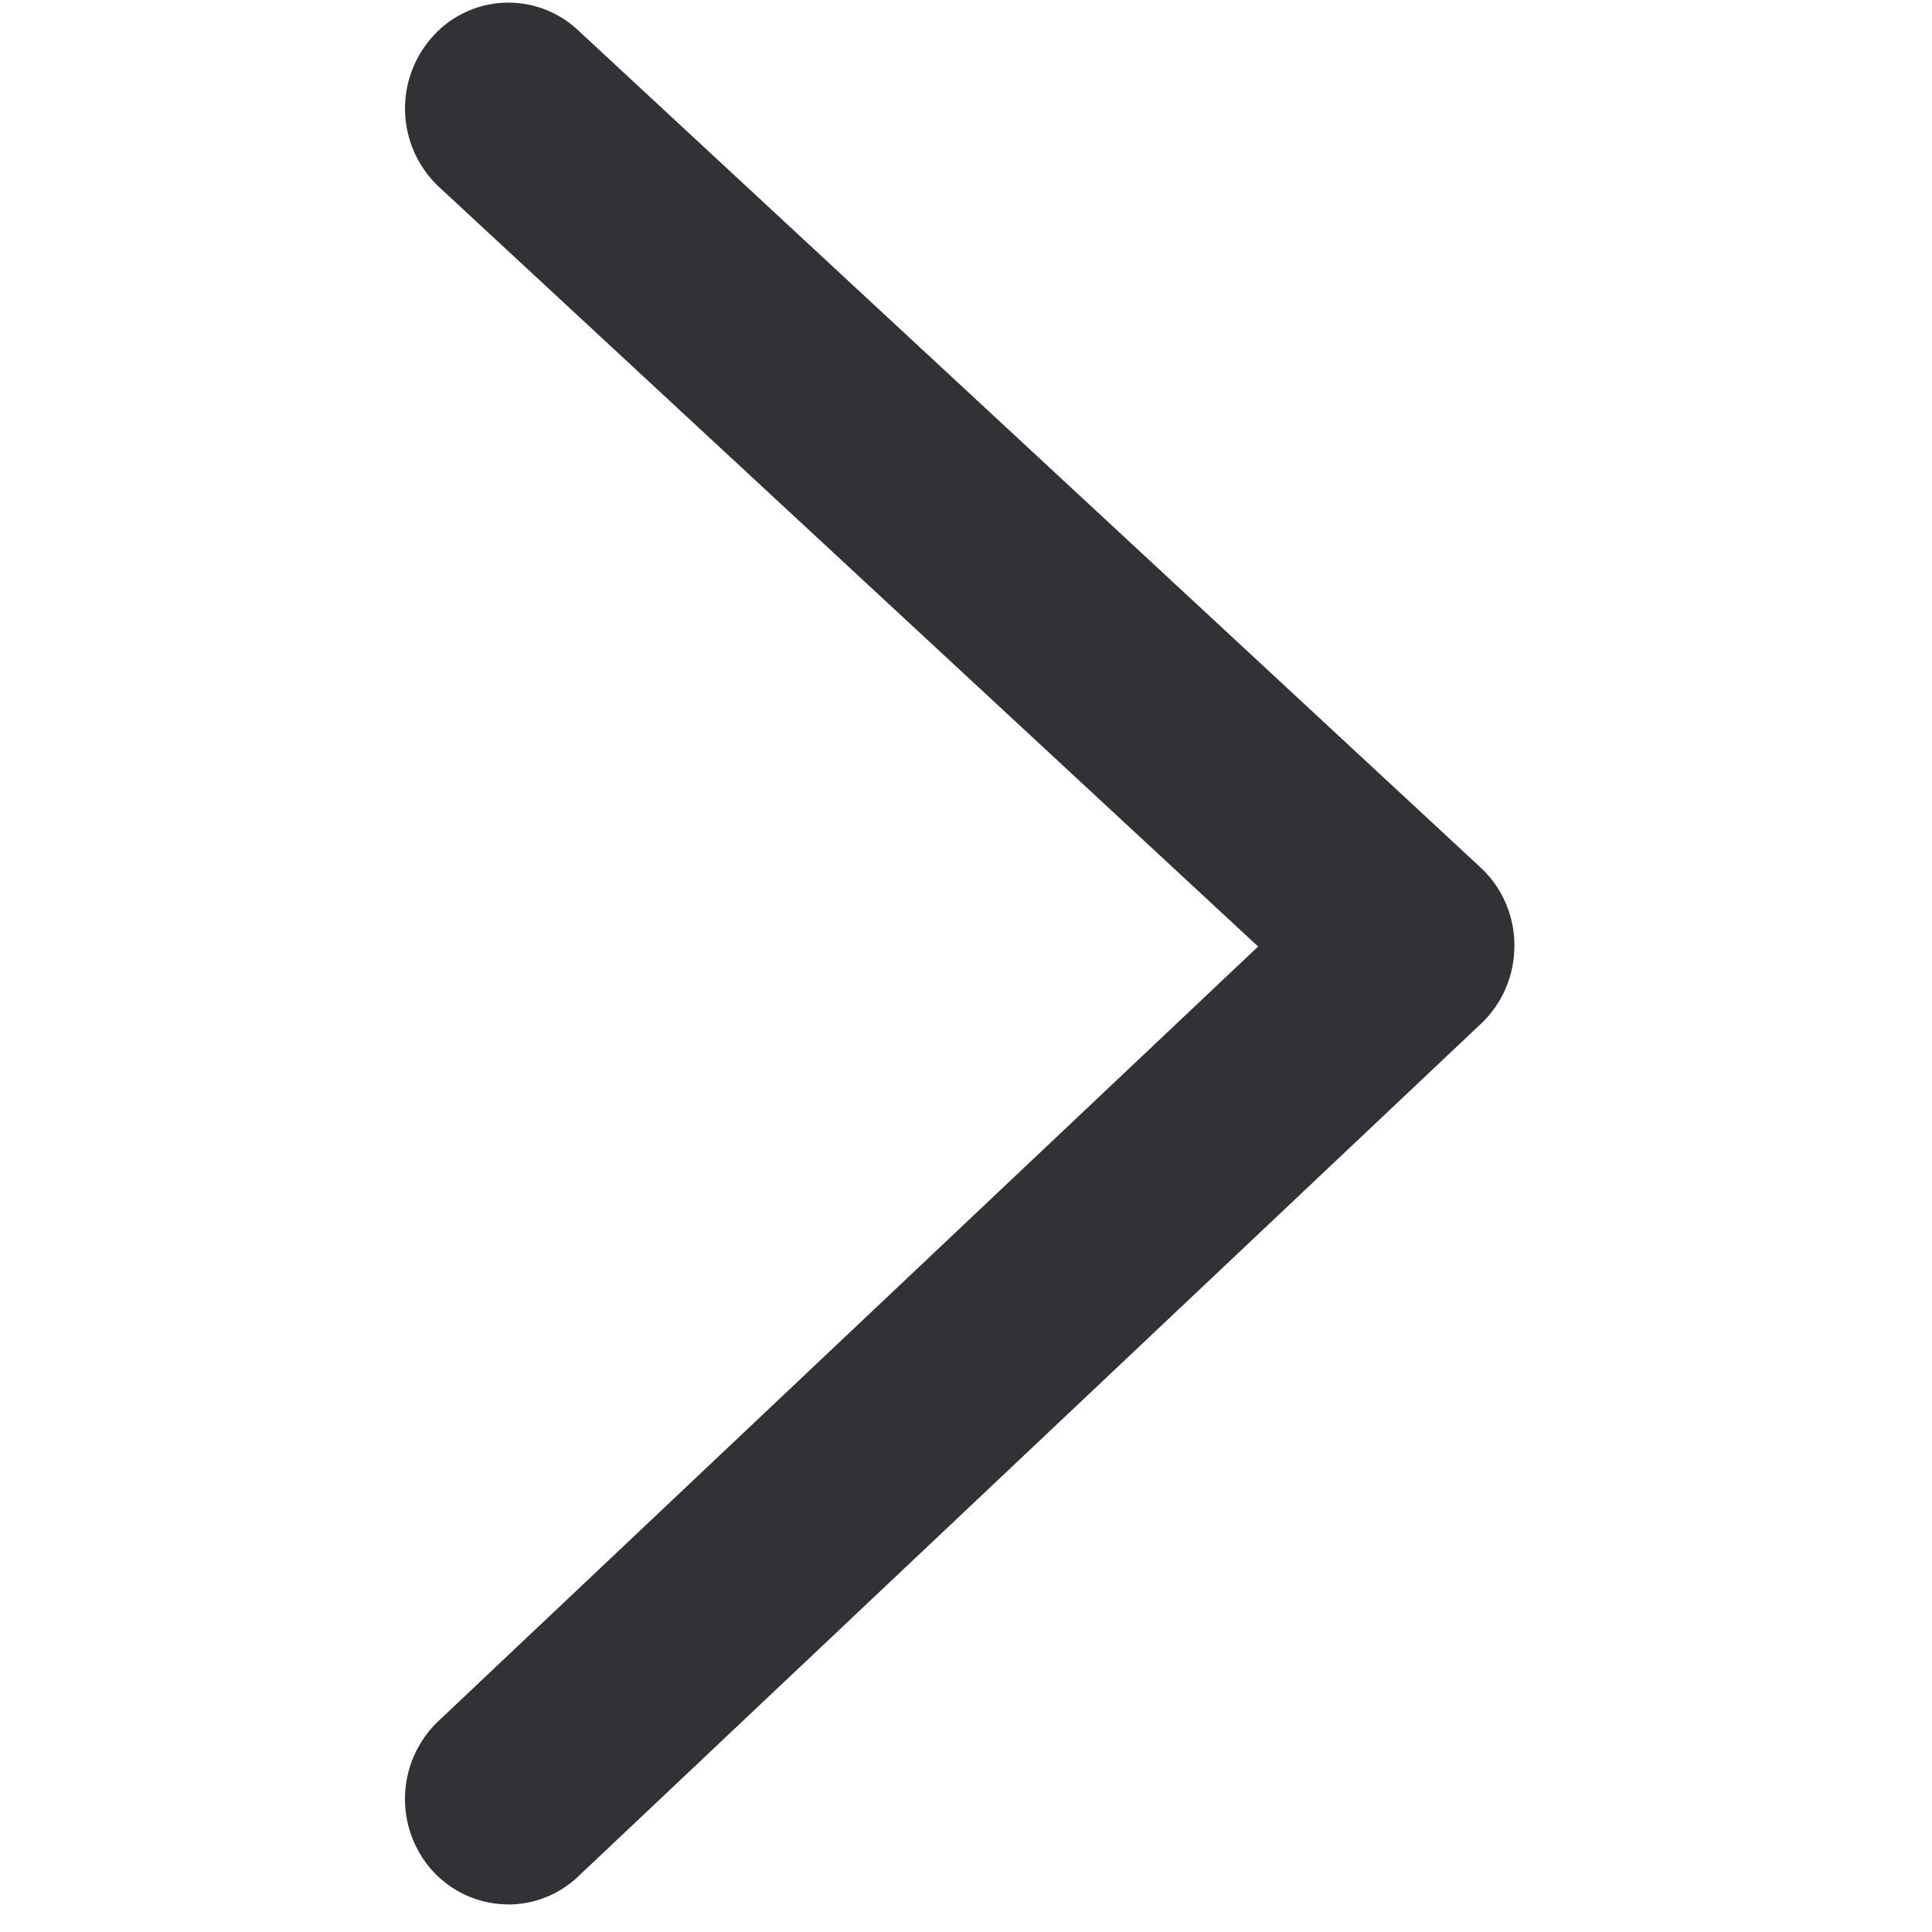 <svg width="24" height="24" xmlns="http://www.w3.org/2000/svg"><path d="M6.314 23.657c-.36 0-.702-.154-.944-.42a1.335 1.335 0 01.074-1.855l10.185-9.624L5.45 2.319A1.335 1.335 0 015.366.464 1.262 1.262 0 017.148.346l.03.027 11.214 10.403c.269.25.42.599.42.965.003.367-.145.72-.41.972L7.185 23.308c-.234.224-.546.35-.87.35" fill="#313235" fill-rule="nonzero"/></svg>